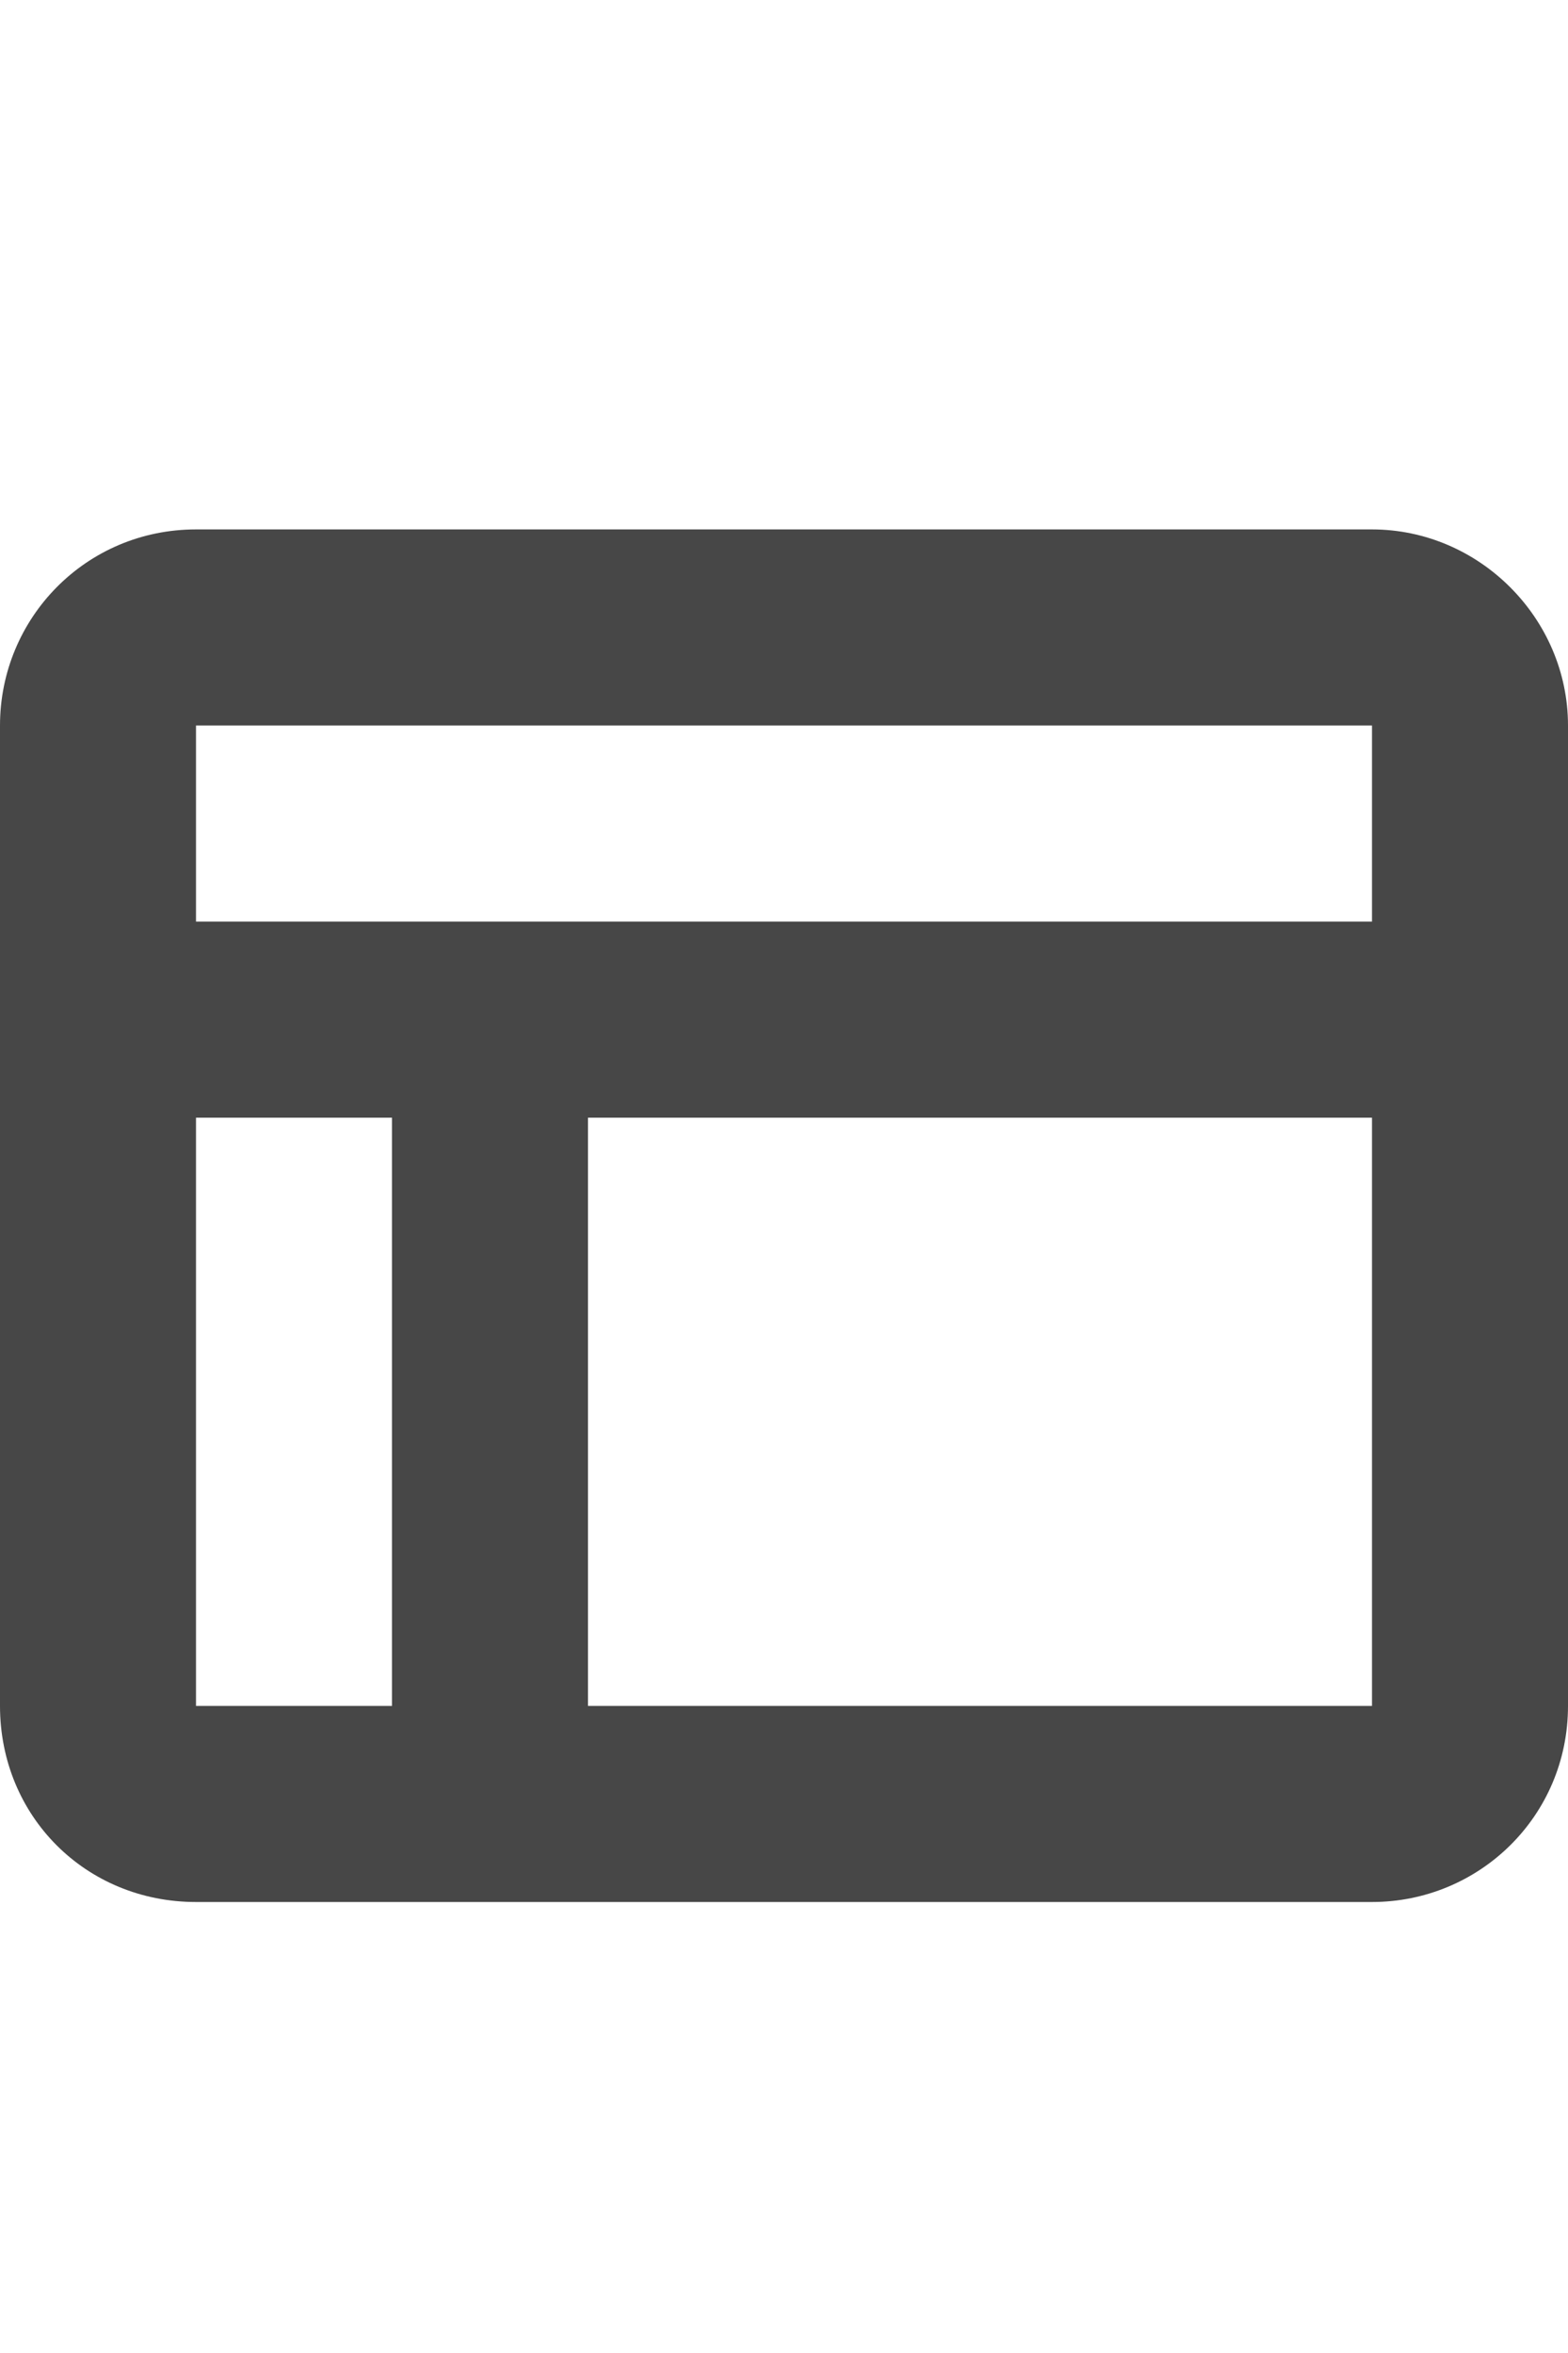 <svg width="20" height="30" viewBox="0 0 20 30" fill="none" xmlns="http://www.w3.org/2000/svg">
<g id="label-paired / lg / table-layout-lg / fill" clip-path="url(#clip0_2556_17195)">
<path id="icon" d="M2.5 6.75H17.5C18.867 6.75 20 7.883 20 9.25V21.75C20 23.156 18.867 24.25 17.5 24.25H2.5C1.094 24.25 0 23.156 0 21.75V9.25C0 7.883 1.094 6.75 2.5 6.75ZM17.5 9.25H2.5V11.75H17.5V9.25ZM2.5 14.25V21.75H5V14.25H2.5ZM17.5 14.25H7.5V21.75H17.5V14.25Z" fill="black" fill-opacity="0.72"/>
</g>
<defs>
<clipPath id="clip0_2556_17195">
<rect width="20" height="30" fill="white"/>
</clipPath>
</defs>
</svg>
